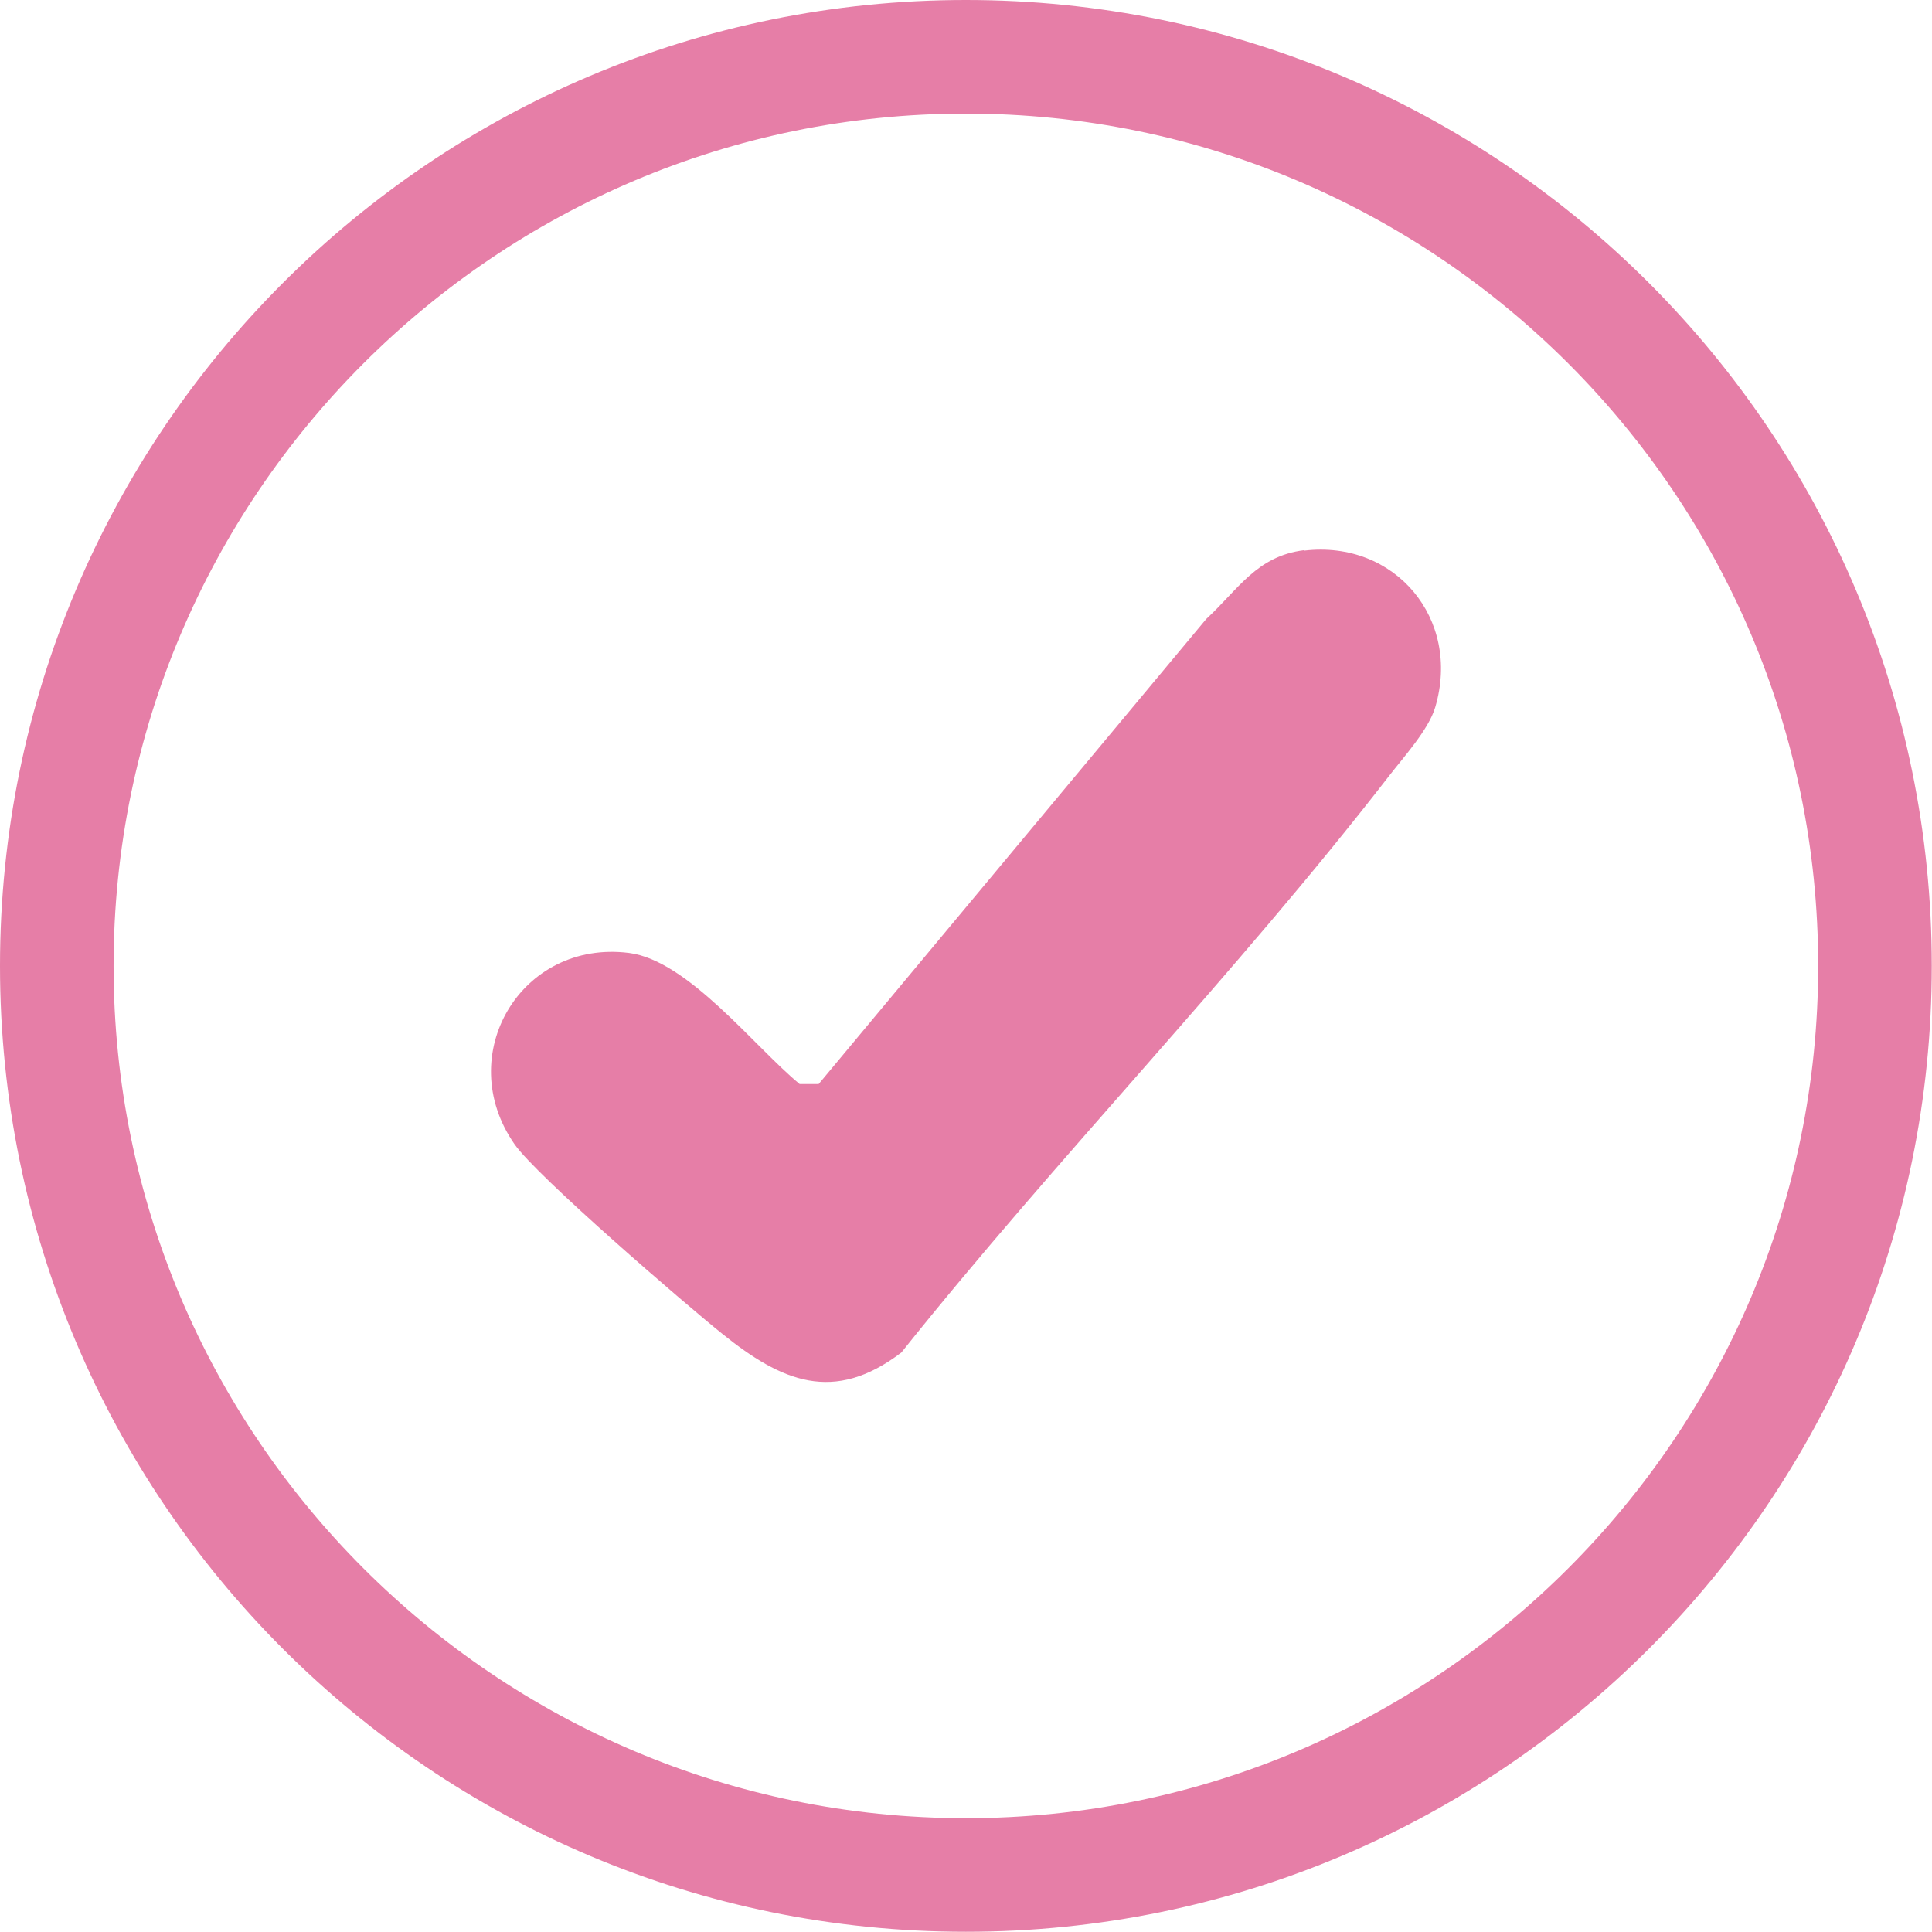 <?xml version="1.0" encoding="UTF-8"?>
<svg id="Layer_2" data-name="Layer 2" xmlns="http://www.w3.org/2000/svg" viewBox="0 0 85.05 85.05">
  <defs>
    <style>
      .cls-1 {
        fill: #e67ea7;
      }
    </style>
  </defs>
  <g id="Layer_1-2" data-name="Layer 1">
    <g>
      <path class="cls-1" d="M42.52,5c20.69,0,37.52,16.83,37.52,37.52s-16.83,37.52-37.52,37.52S5,63.22,5,42.52,21.83,5,42.52,5M42.52,0C19.04,0,0,19.04,0,42.52s19.04,42.52,42.52,42.52,42.52-19.04,42.52-42.52S66.01,0,42.52,0h0Z"/>
      <path class="cls-1" d="M57.41,24.24c3.99-.48,6.93,3,5.77,6.9-.29.98-1.4,2.2-2.04,3.03-6.76,8.73-14.57,16.74-21.46,25.37-2.98,2.27-5.27,1.28-7.88-.82-1.67-1.34-8.18-6.95-9.15-8.35-2.73-3.92.28-9.02,5.04-8.42,2.6.33,5.52,4.13,7.51,5.77h.84s17.06-20.47,17.06-20.47c1.42-1.31,2.22-2.77,4.31-3.03Z"/>
    </g>
  </g>
</svg>